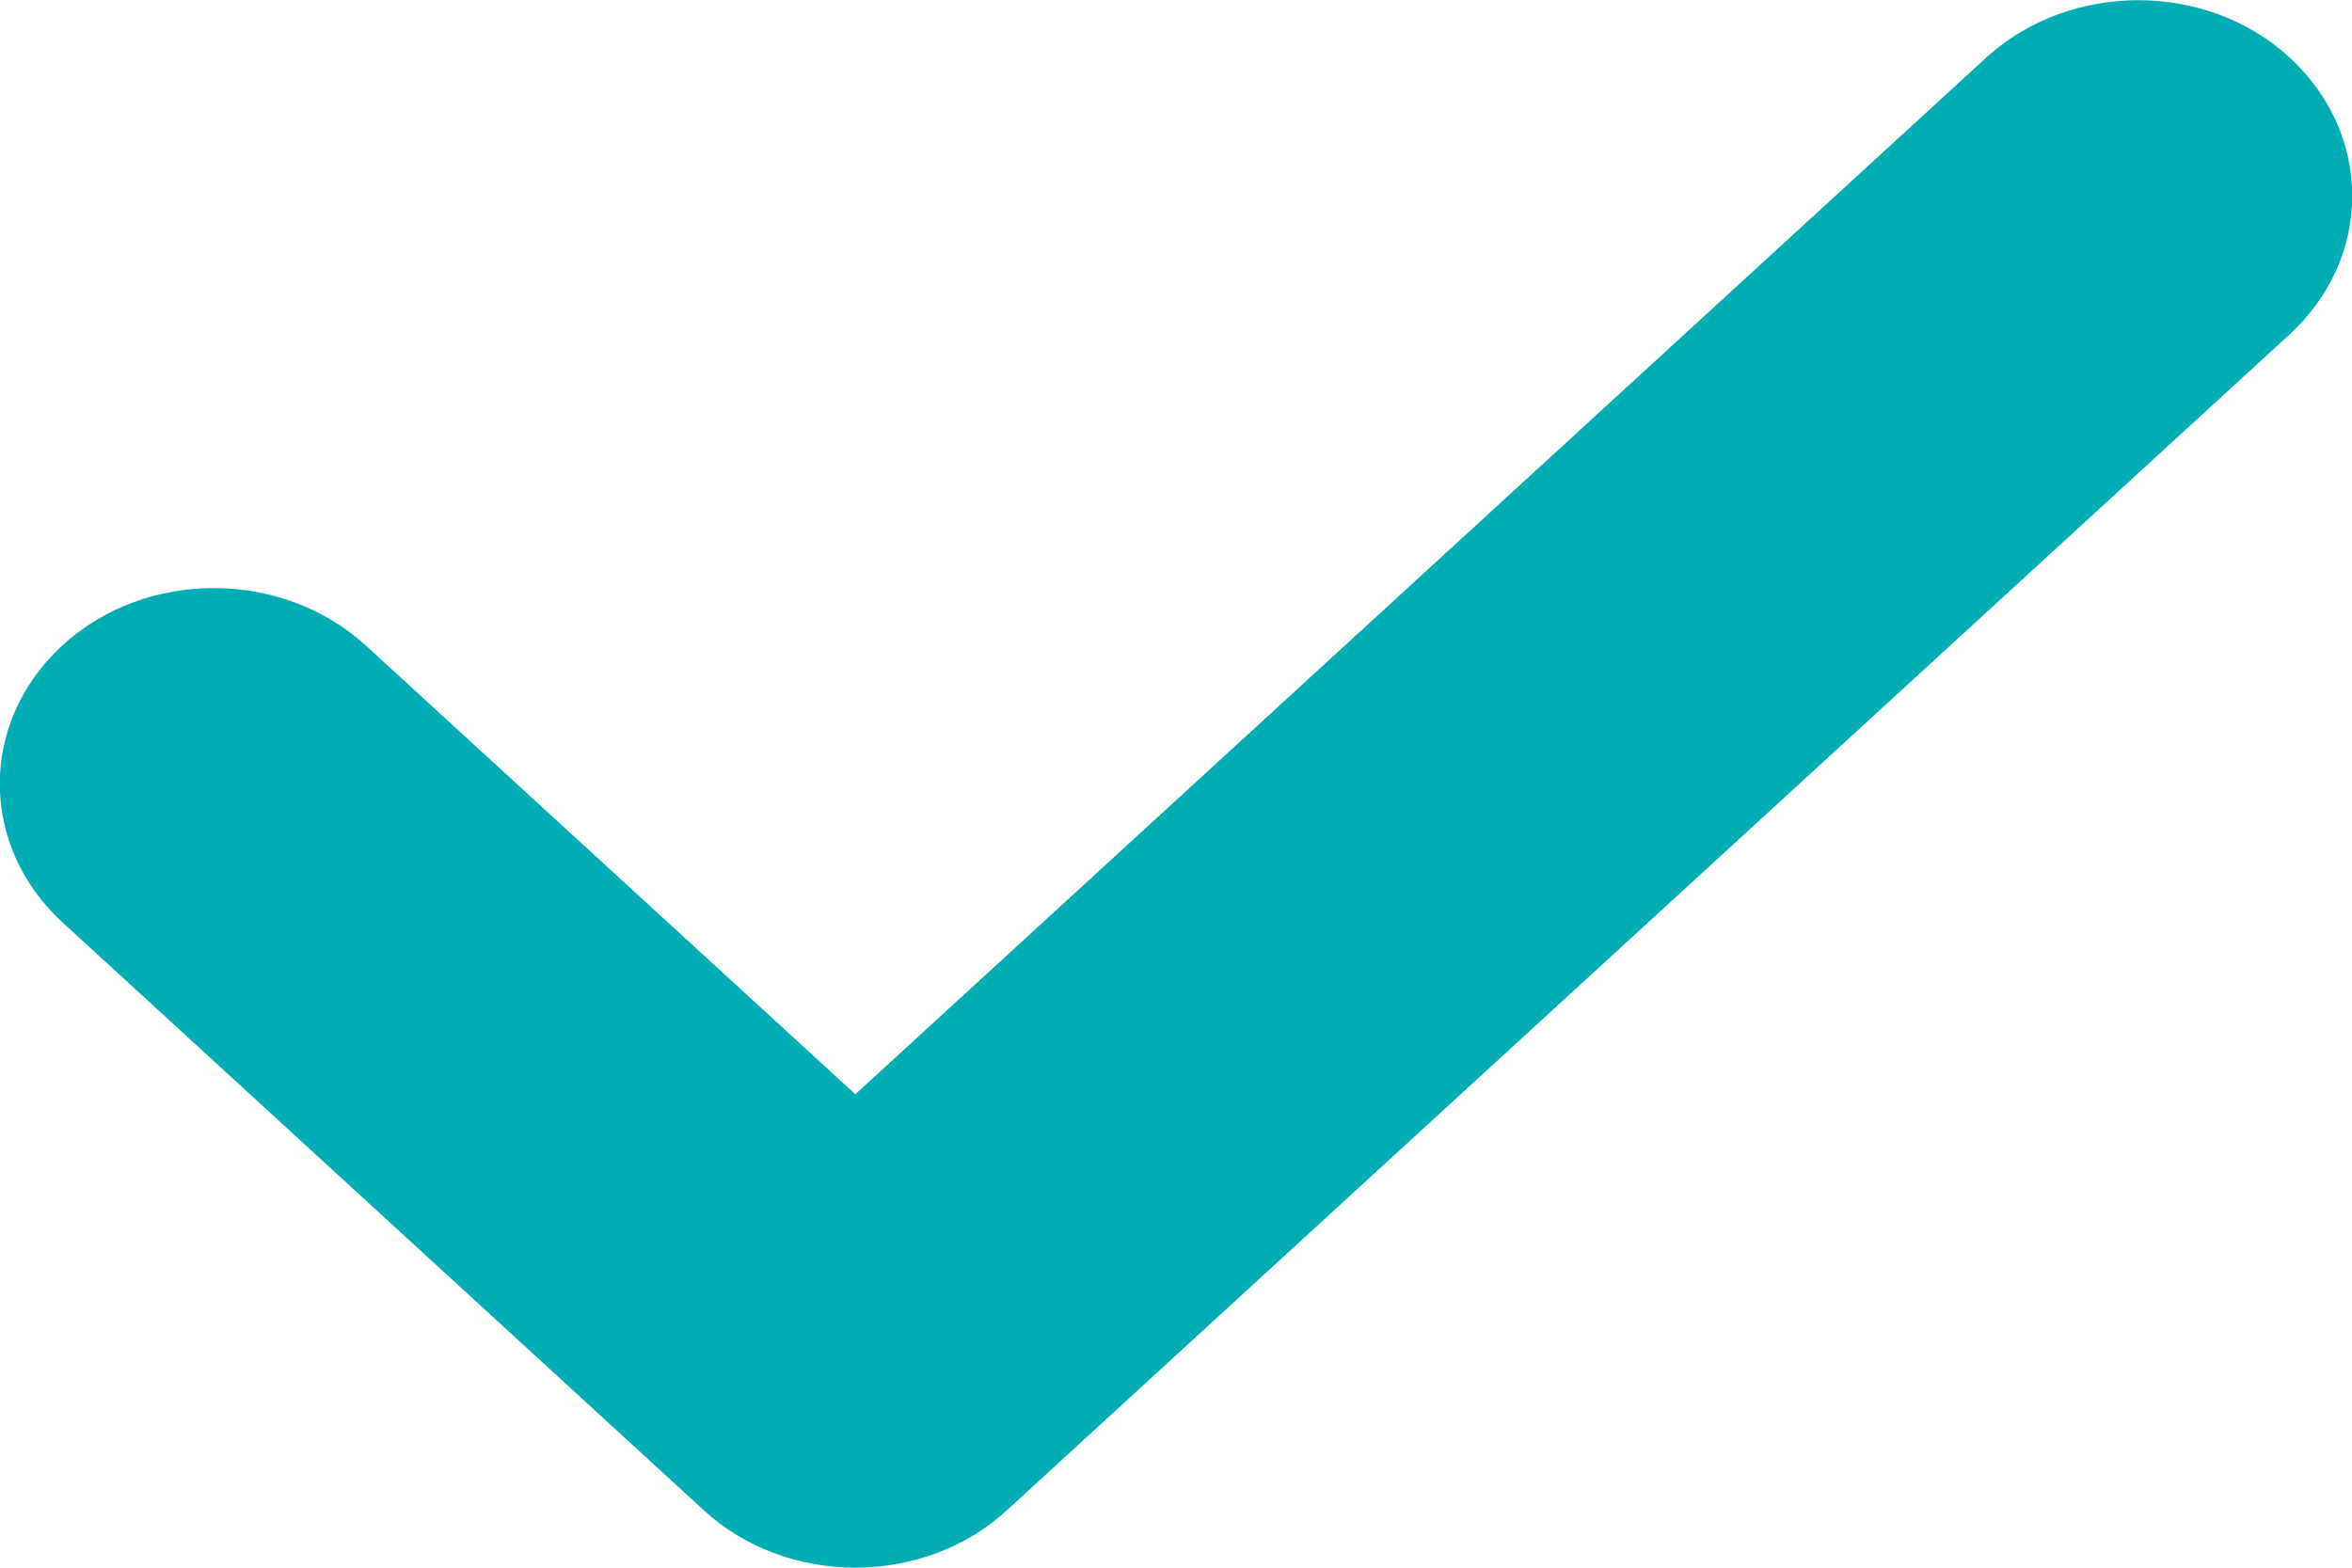 <svg width="3" height="2" viewBox="0 0 3 2" fill="none" xmlns="http://www.w3.org/2000/svg">
<path fill-rule="evenodd" clip-rule="evenodd" d="M2.92 0.073C3.027 0.171 3.027 0.329 2.92 0.427L1.284 1.927C1.233 1.974 1.163 2 1.091 2C1.019 2 0.949 1.974 0.898 1.927L0.08 1.177C-0.027 1.079 -0.027 0.921 0.08 0.823C0.186 0.726 0.359 0.726 0.466 0.823L1.091 1.396L2.534 0.073C2.641 -0.024 2.814 -0.024 2.92 0.073Z" fill="#00ADB5"/>
</svg>
